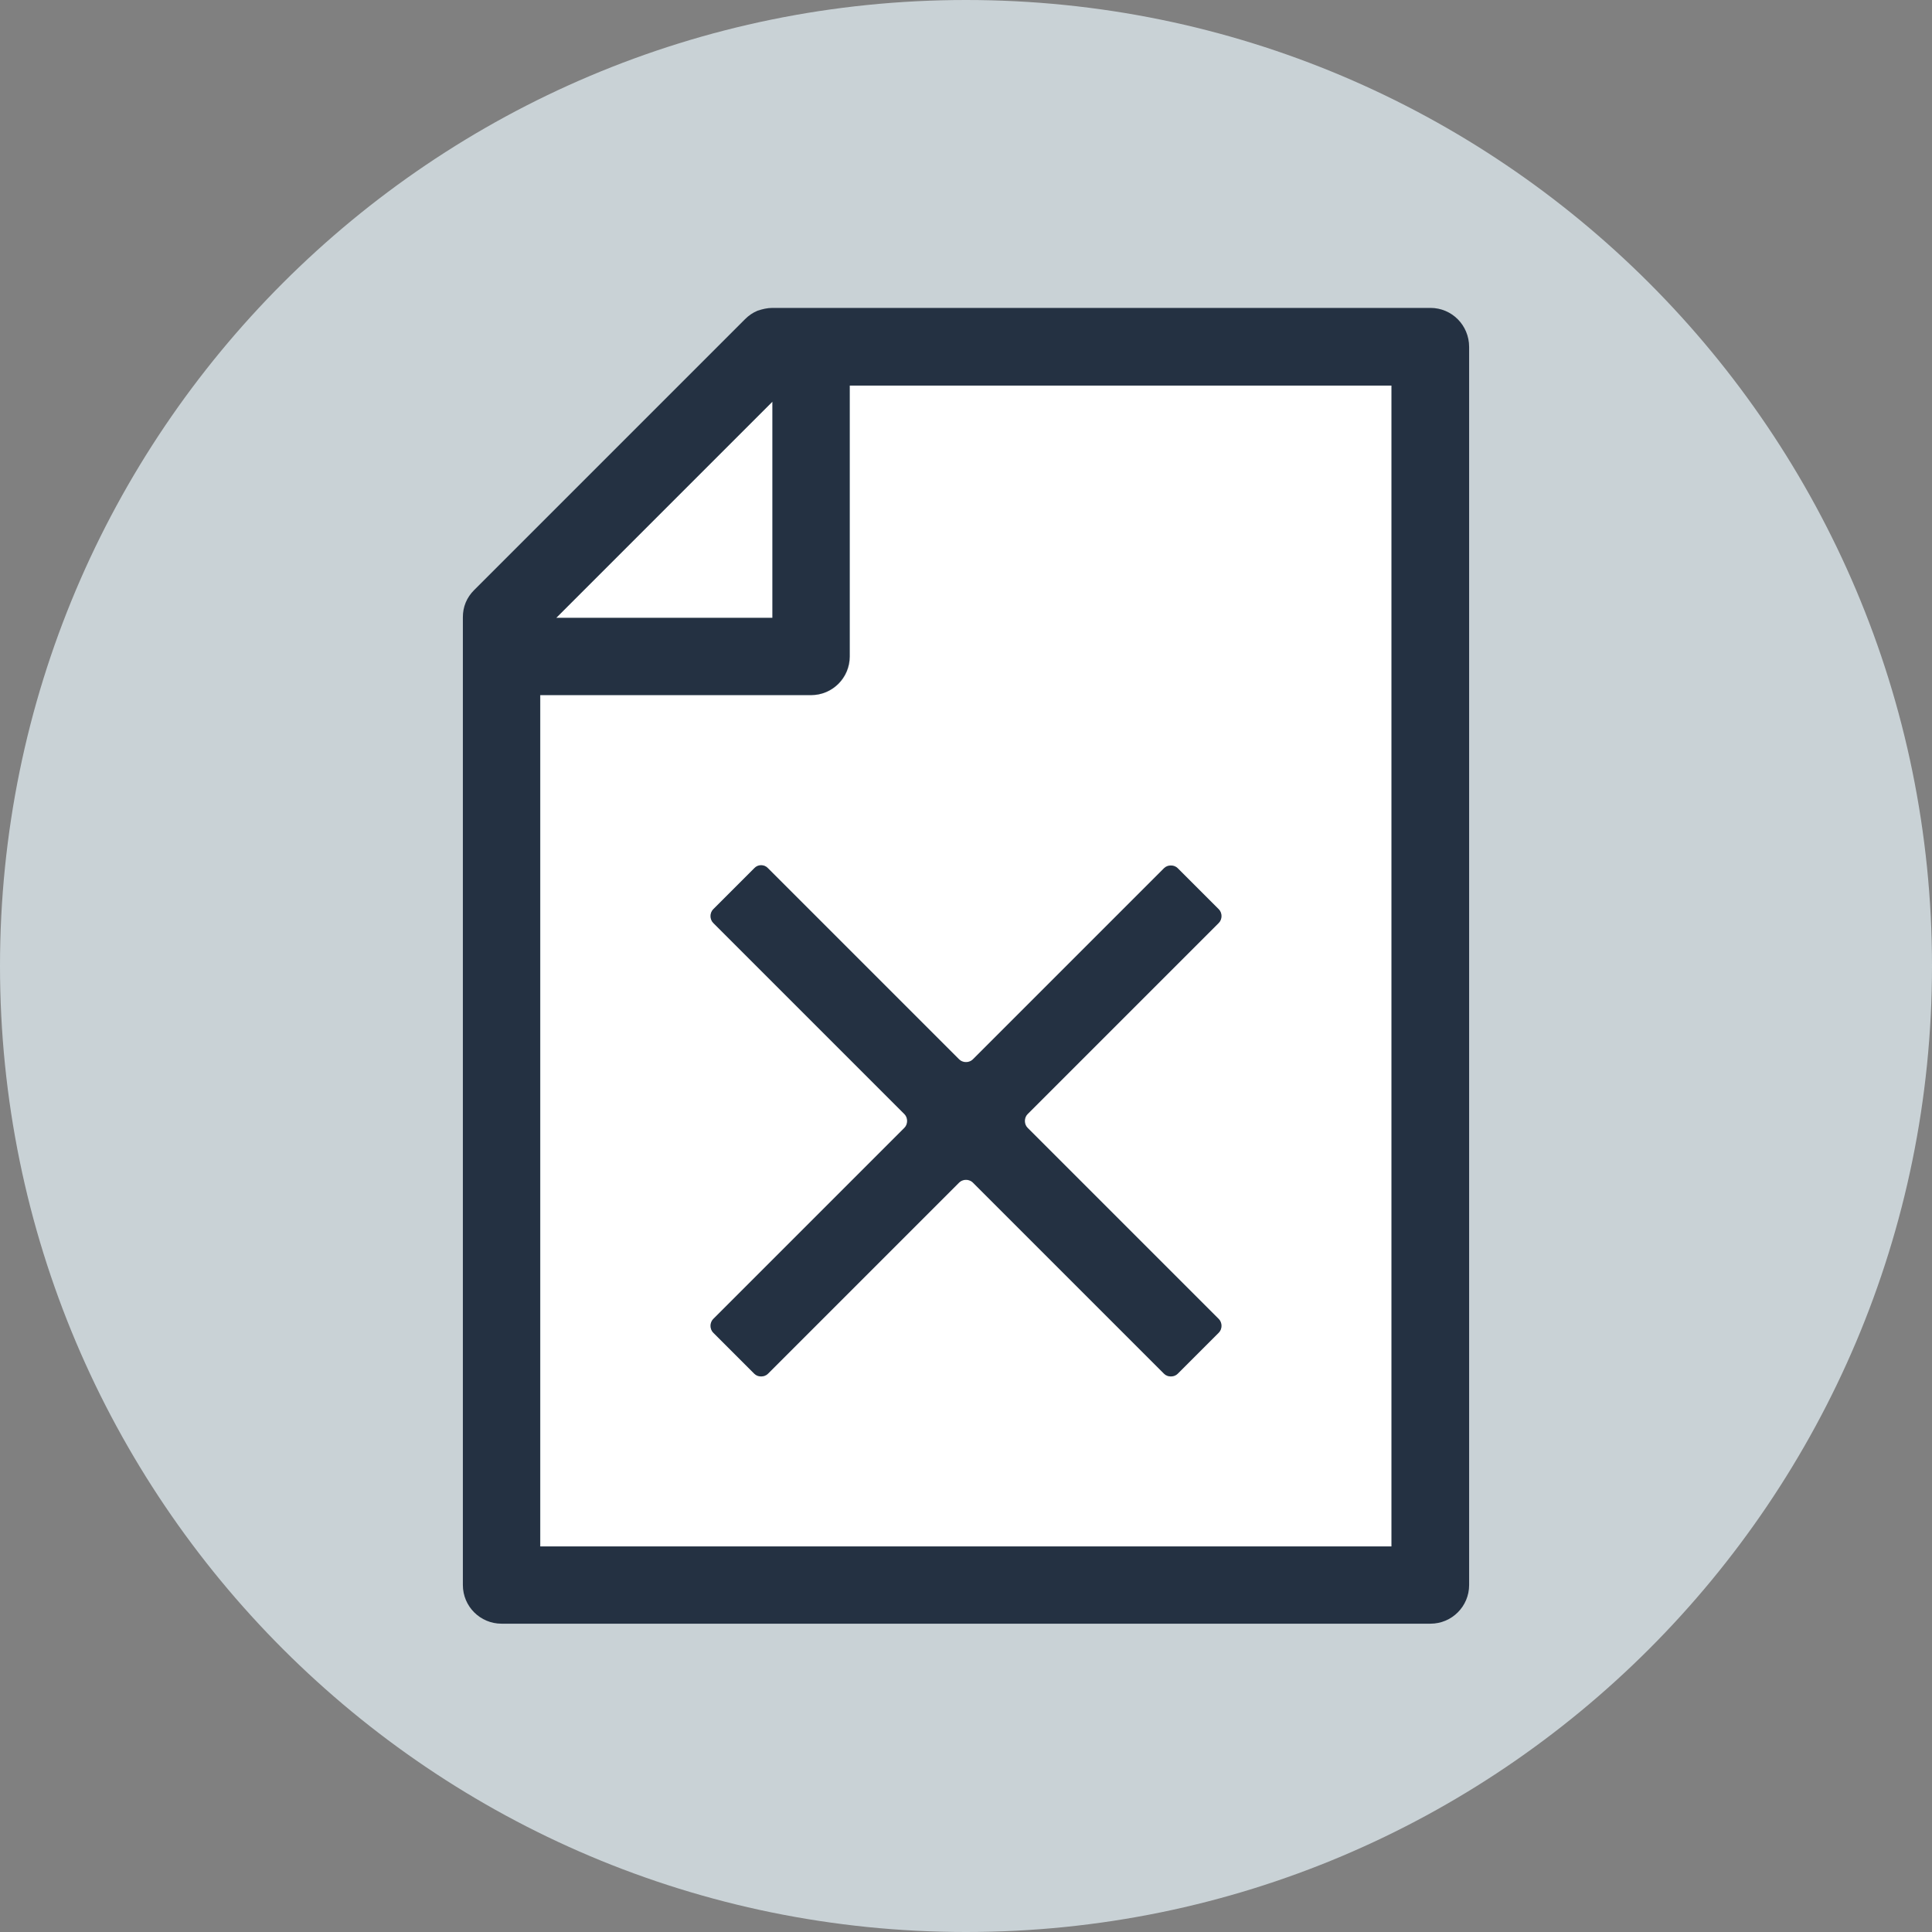 <svg width="100%" viewBox="0 0 48 48" fill="none" xmlns="http://www.w3.org/2000/svg" style="background-size:96px 96px">
    <rect x="0" y="0" width="48" height="48" fill="#808080" stroke="none"/>
    <path d="M24 48C37.255 48 48 37.255 48 24C48 10.745 37.255 0 24 0C10.745 0 0 10.745 0 24C0 37.255 10.745 48 24 48Z" fill="#C9D2D6"></path>
    <path d="M21.12 16.31C21.12 16.84 20.69 17.27 20.16 17.27H13.43V38.42H34.58V9.58H21.12V16.31ZM24.17 26.32L28.92 21.57C29.01 21.48 29.17 21.48 29.26 21.57L30.28 22.59C30.37 22.68 30.37 22.84 30.28 22.93L25.53 27.68C25.44 27.77 25.44 27.93 25.53 28.02L30.28 32.77C30.37 32.86 30.37 33.02 30.28 33.11L29.26 34.13C29.17 34.22 29.01 34.22 28.92 34.13L24.17 29.38C24.08 29.29 23.92 29.29 23.83 29.38L19.08 34.13C18.99 34.22 18.83 34.22 18.74 34.13L17.72 33.11C17.63 33.02 17.63 32.86 17.72 32.77L22.47 28.02C22.56 27.93 22.56 27.77 22.47 27.68L17.72 22.93C17.63 22.84 17.63 22.68 17.72 22.59L18.74 21.57C18.83 21.48 18.99 21.48 19.08 21.57L23.83 26.32C23.92 26.41 24.08 26.41 24.17 26.32Z" fill="white"></path>
    <path d="M19.19 9.98L13.82 15.351H19.19V9.98Z" fill="white"></path>
    <path d="M35.54 7.65H20.15H19.19C19.06 7.65 18.94 7.68 18.82 7.72C18.7 7.77 18.6 7.84 18.51 7.93L11.78 14.66C11.69 14.75 11.62 14.85 11.57 14.97C11.52 15.09 11.5 15.21 11.5 15.34V16.3V39.38C11.5 39.91 11.93 40.34 12.46 40.34H35.54C36.07 40.34 36.5 39.91 36.5 39.38V8.62C36.5 8.08 36.07 7.65 35.54 7.65ZM19.19 9.98V15.35H13.82L19.19 9.98ZM34.58 38.42H13.42V17.27H20.15C20.68 17.27 21.11 16.84 21.11 16.31V9.58H34.57V38.42H34.58Z" fill="#243142"></path>
    <path d="M18.74 21.57L17.72 22.59C17.63 22.68 17.63 22.84 17.72 22.93L22.47 27.68C22.56 27.77 22.56 27.93 22.47 28.02L17.72 32.77C17.63 32.86 17.63 33.02 17.72 33.11L18.74 34.13C18.83 34.22 18.99 34.22 19.08 34.13L23.83 29.38C23.92 29.29 24.08 29.29 24.17 29.38L28.92 34.13C29.01 34.22 29.17 34.22 29.26 34.13L30.28 33.11C30.37 33.02 30.37 32.86 30.28 32.77L25.53 28.02C25.44 27.93 25.44 27.77 25.53 27.68L30.28 22.93C30.37 22.84 30.37 22.68 30.28 22.59L29.26 21.57C29.17 21.48 29.01 21.48 28.92 21.57L24.17 26.32C24.08 26.41 23.92 26.41 23.83 26.32L19.08 21.57C18.99 21.47 18.83 21.47 18.74 21.57Z" fill="#243142"></path>
</svg>
